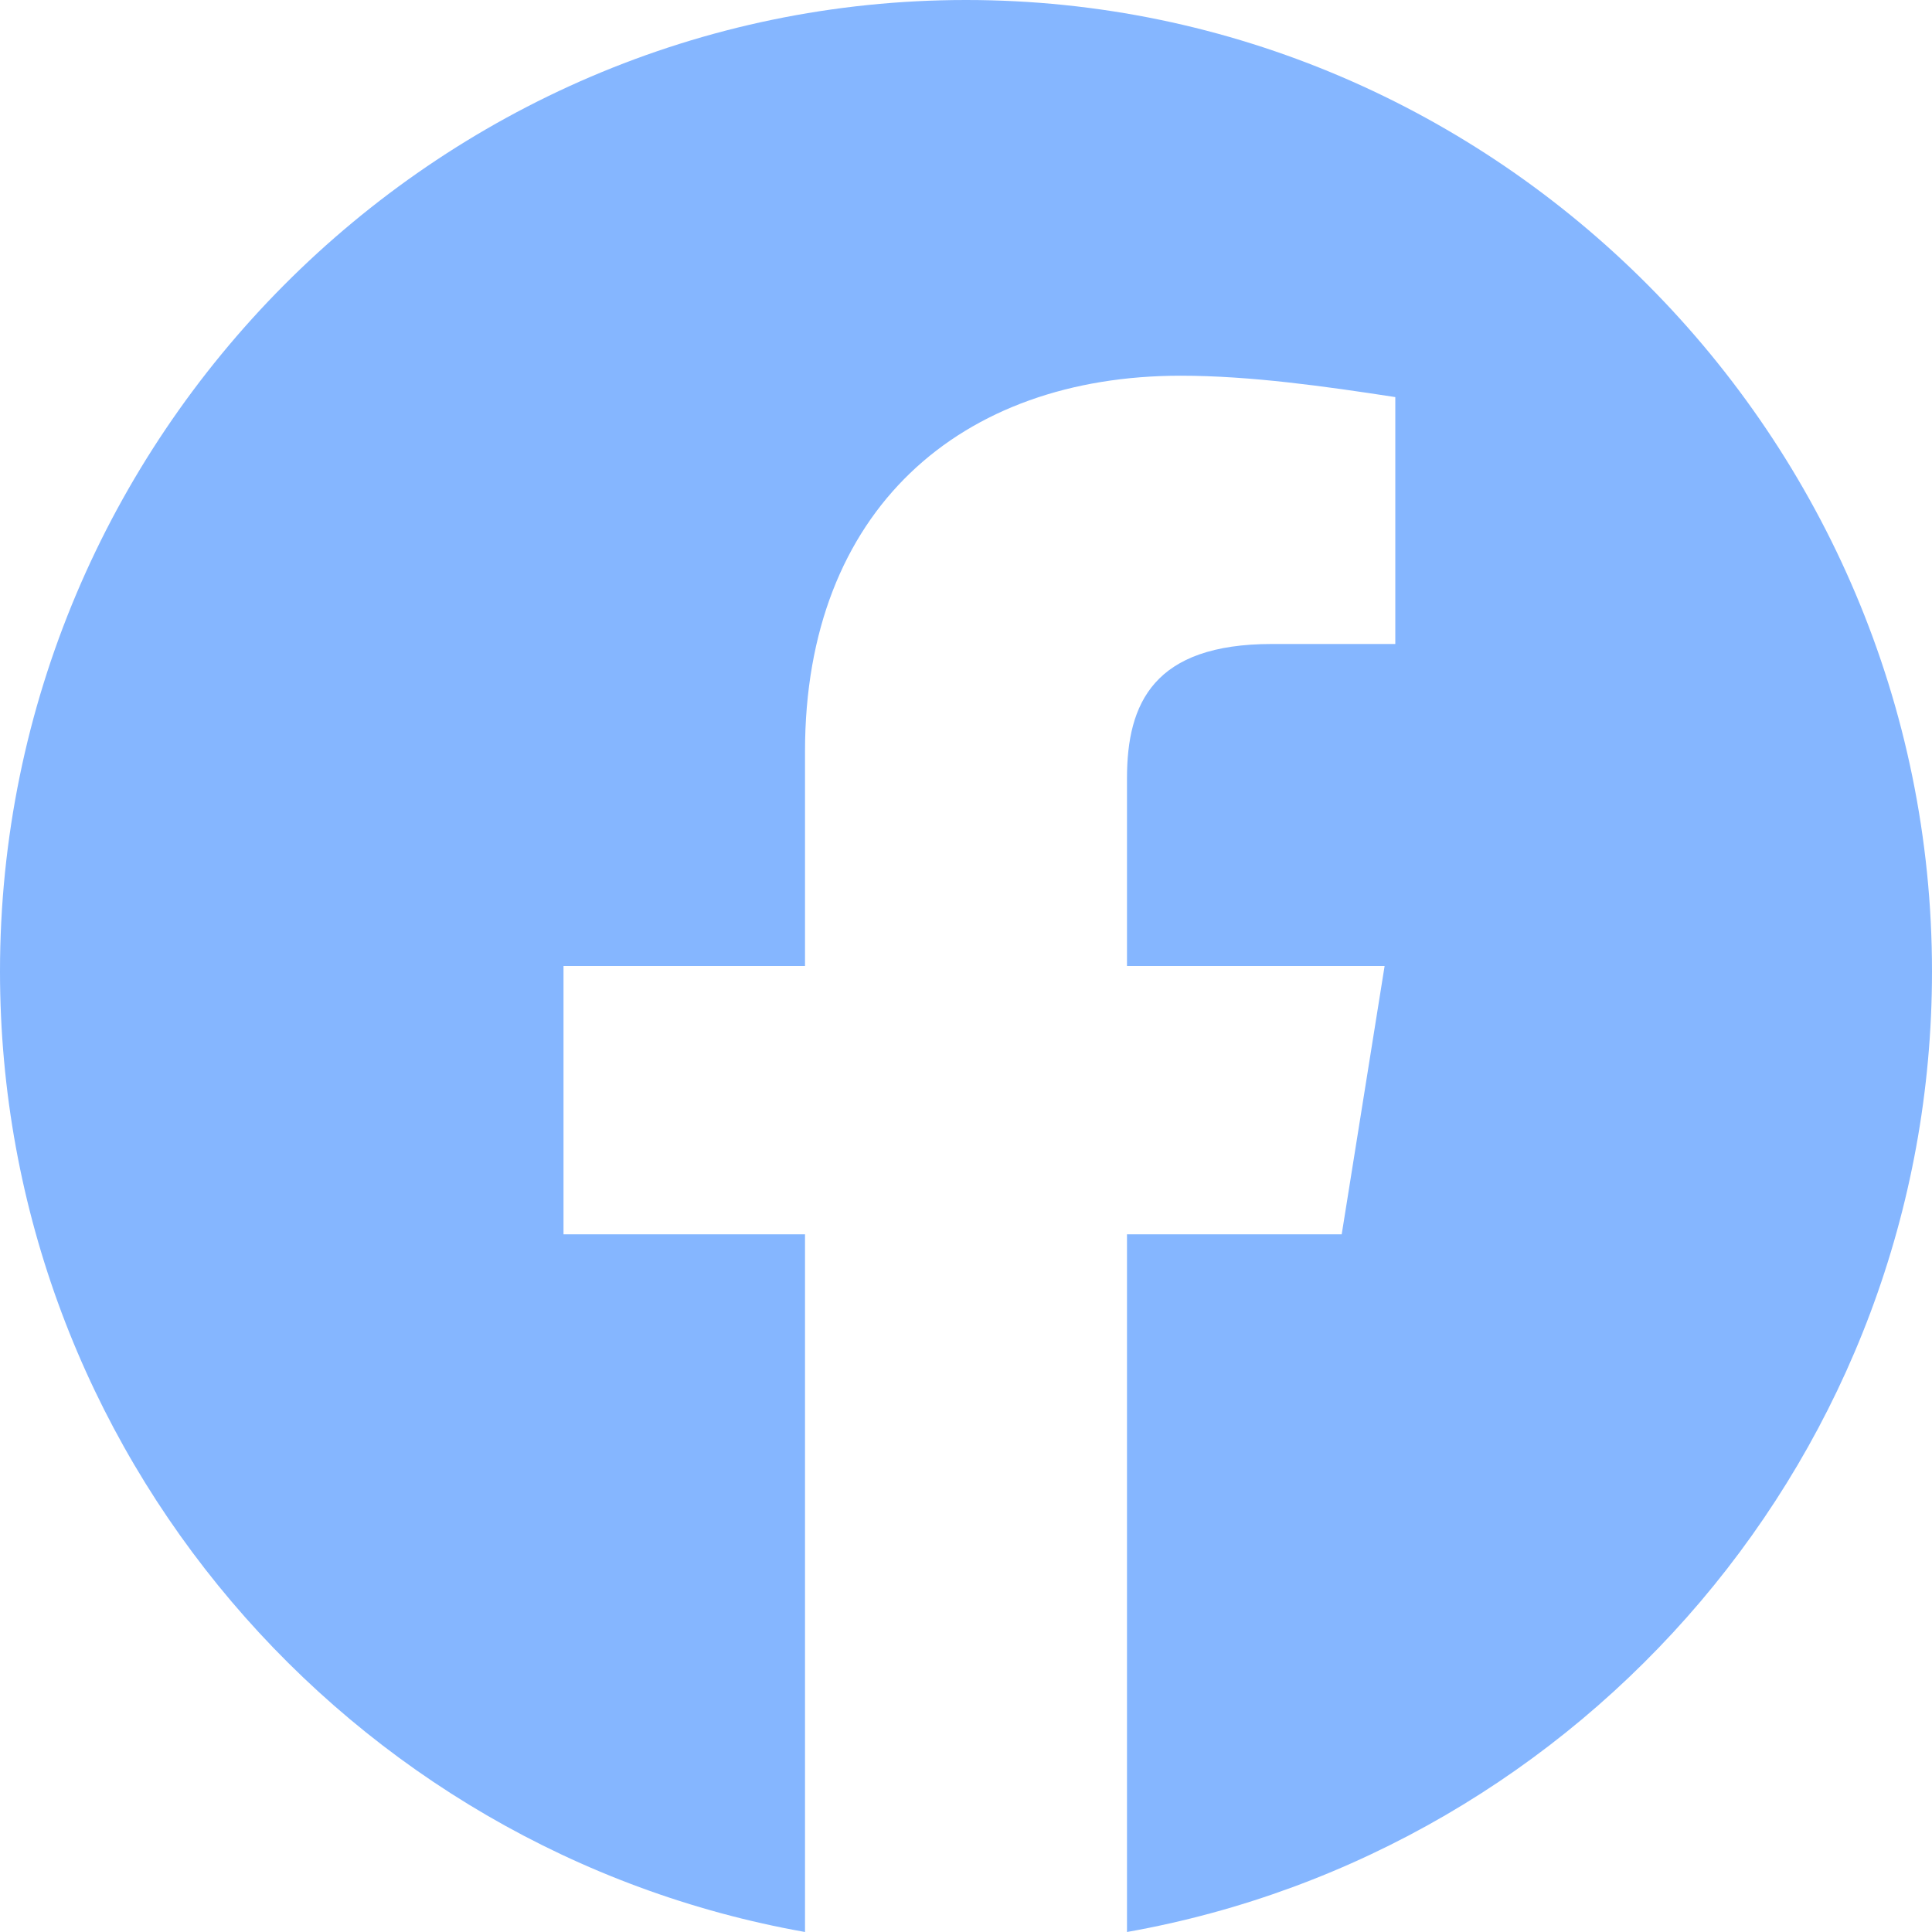 <svg width="58" height="58" viewBox="0 0 58 58" fill="none" xmlns="http://www.w3.org/2000/svg">
<path fill-rule="evenodd" clip-rule="evenodd" d="M0 29.162C0 43.58 10.471 55.569 24.167 58V37.055H16.917V29H24.167V22.555C24.167 15.305 28.838 11.279 35.445 11.279C37.538 11.279 39.795 11.6 41.888 11.921V19.333H38.183C34.638 19.333 33.833 21.105 33.833 23.362V29H41.567L40.279 37.055H33.833V58C47.529 55.569 58 43.582 58 29.162C58 13.123 44.95 0 29 0C13.05 0 0 13.123 0 29.162Z" fill="#85B6FF"/>
</svg>
